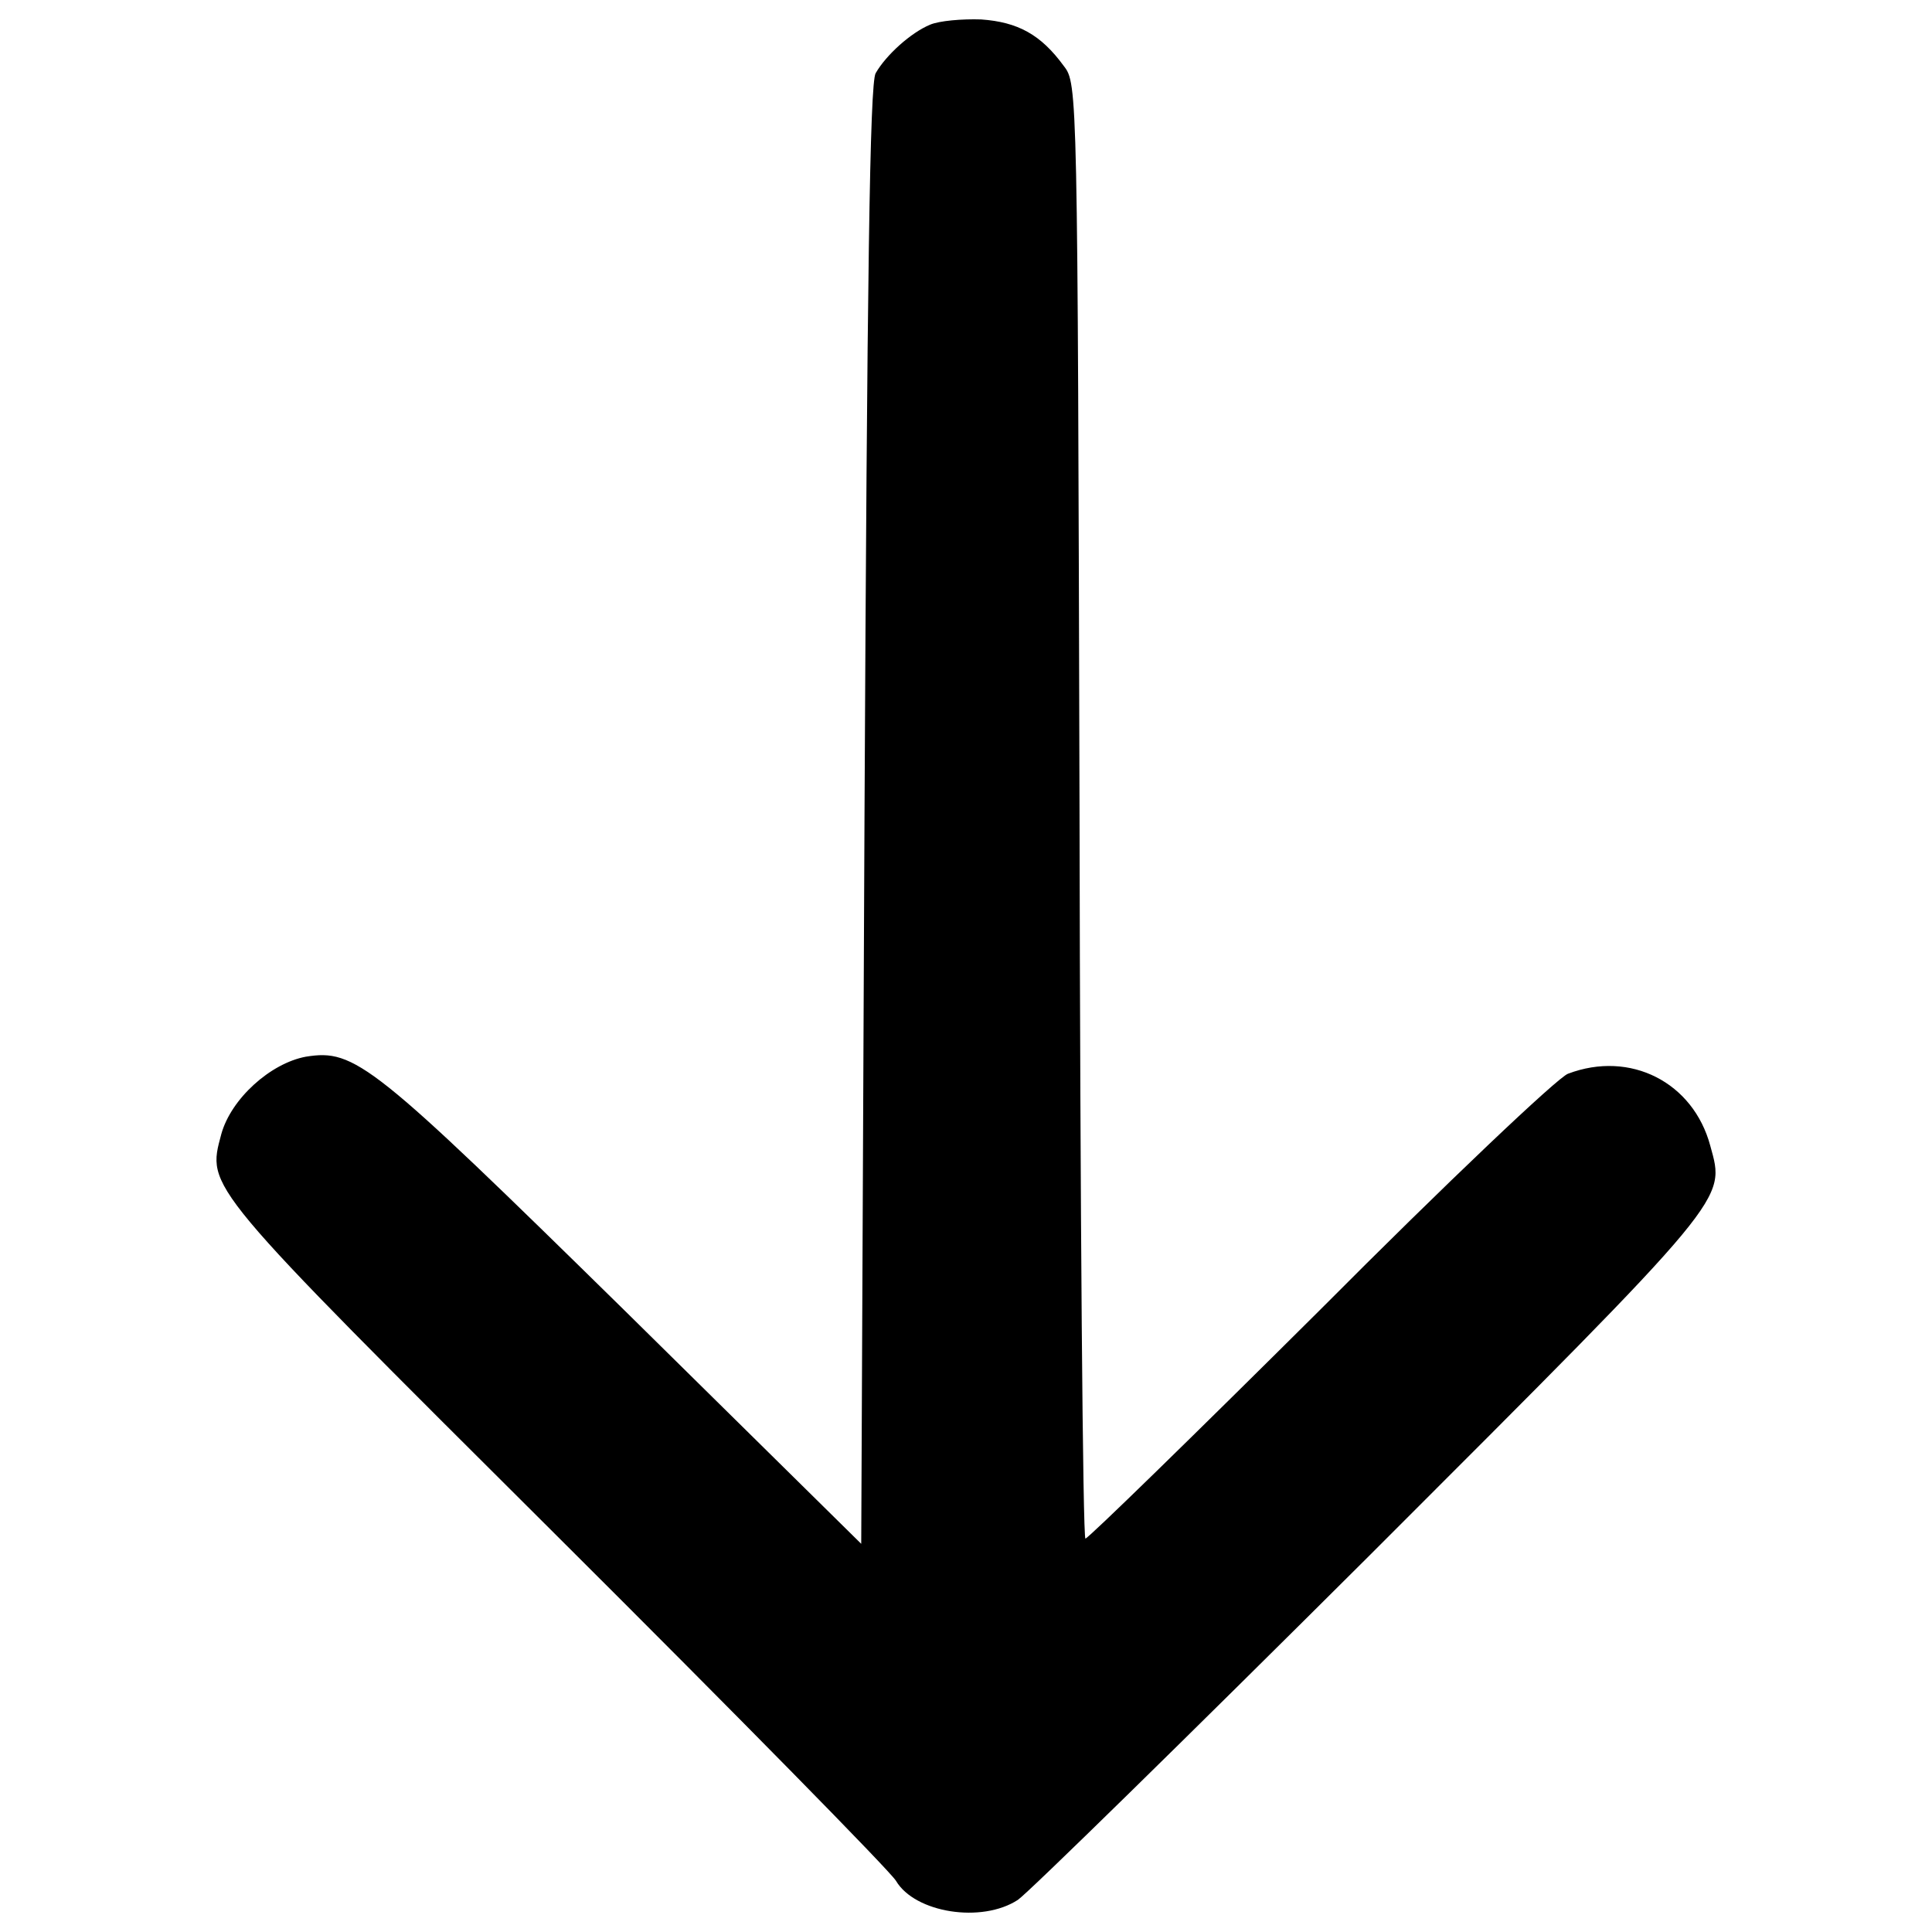 <?xml version="1.0" encoding="utf-8"?>
<!-- Svg Vector Icons : http://www.onlinewebfonts.com/icon -->
<!DOCTYPE svg PUBLIC "-//W3C//DTD SVG 1.1//EN" "http://www.w3.org/Graphics/SVG/1.1/DTD/svg11.dtd">
<svg version="1.1" xmlns="http://www.w3.org/2000/svg" xmlns:xlink="http://www.w3.org/1999/xlink" x="0px" y="0px" viewBox="0 0 1000 1000" enable-background="new 0 0 1000 1000" xml:space="preserve">
<g><g transform="translate(0,511) scale(0.1,-0.1)"><path d="M4814.1,4982.2c-98.4-40.7-227.4-156.1-281.7-251.1c-30.6-50.9-44.1-1072.4-57.7-3838.2l-17-3773.7L3236-1676.1C1926.1-389.9,1837.9-318.7,1583.3-359.4c-183.3-33.9-386.9-217.2-437.8-400.4c-74.6-281.7-101.8-247.8,1737.6-2080.3c933.2-929.8,1724-1734.1,1754.5-1785c98.4-166.3,444.6-220.6,631.2-98.4c54.3,37.3,875.6,841.6,1825.8,1788.4C8964.5-1065.3,8930.5-1106,8852.5-820.9c-88.2,329.2-414.1,495.5-736.5,373.3c-50.9-17-631.2-566.7-1282.8-1221.7c-655-651.5-1201.4-1184.4-1215-1184.4c-13.6,0-27.1,1693.4-30.6,3763.5c-10.1,3743.2-10.1,3766.9-81.4,3858.6c-118.8,162.9-237.6,227.4-427.6,241C4980.4,5012.7,4861.6,5002.6,4814.1,4982.2z"/></g></g>
</svg>